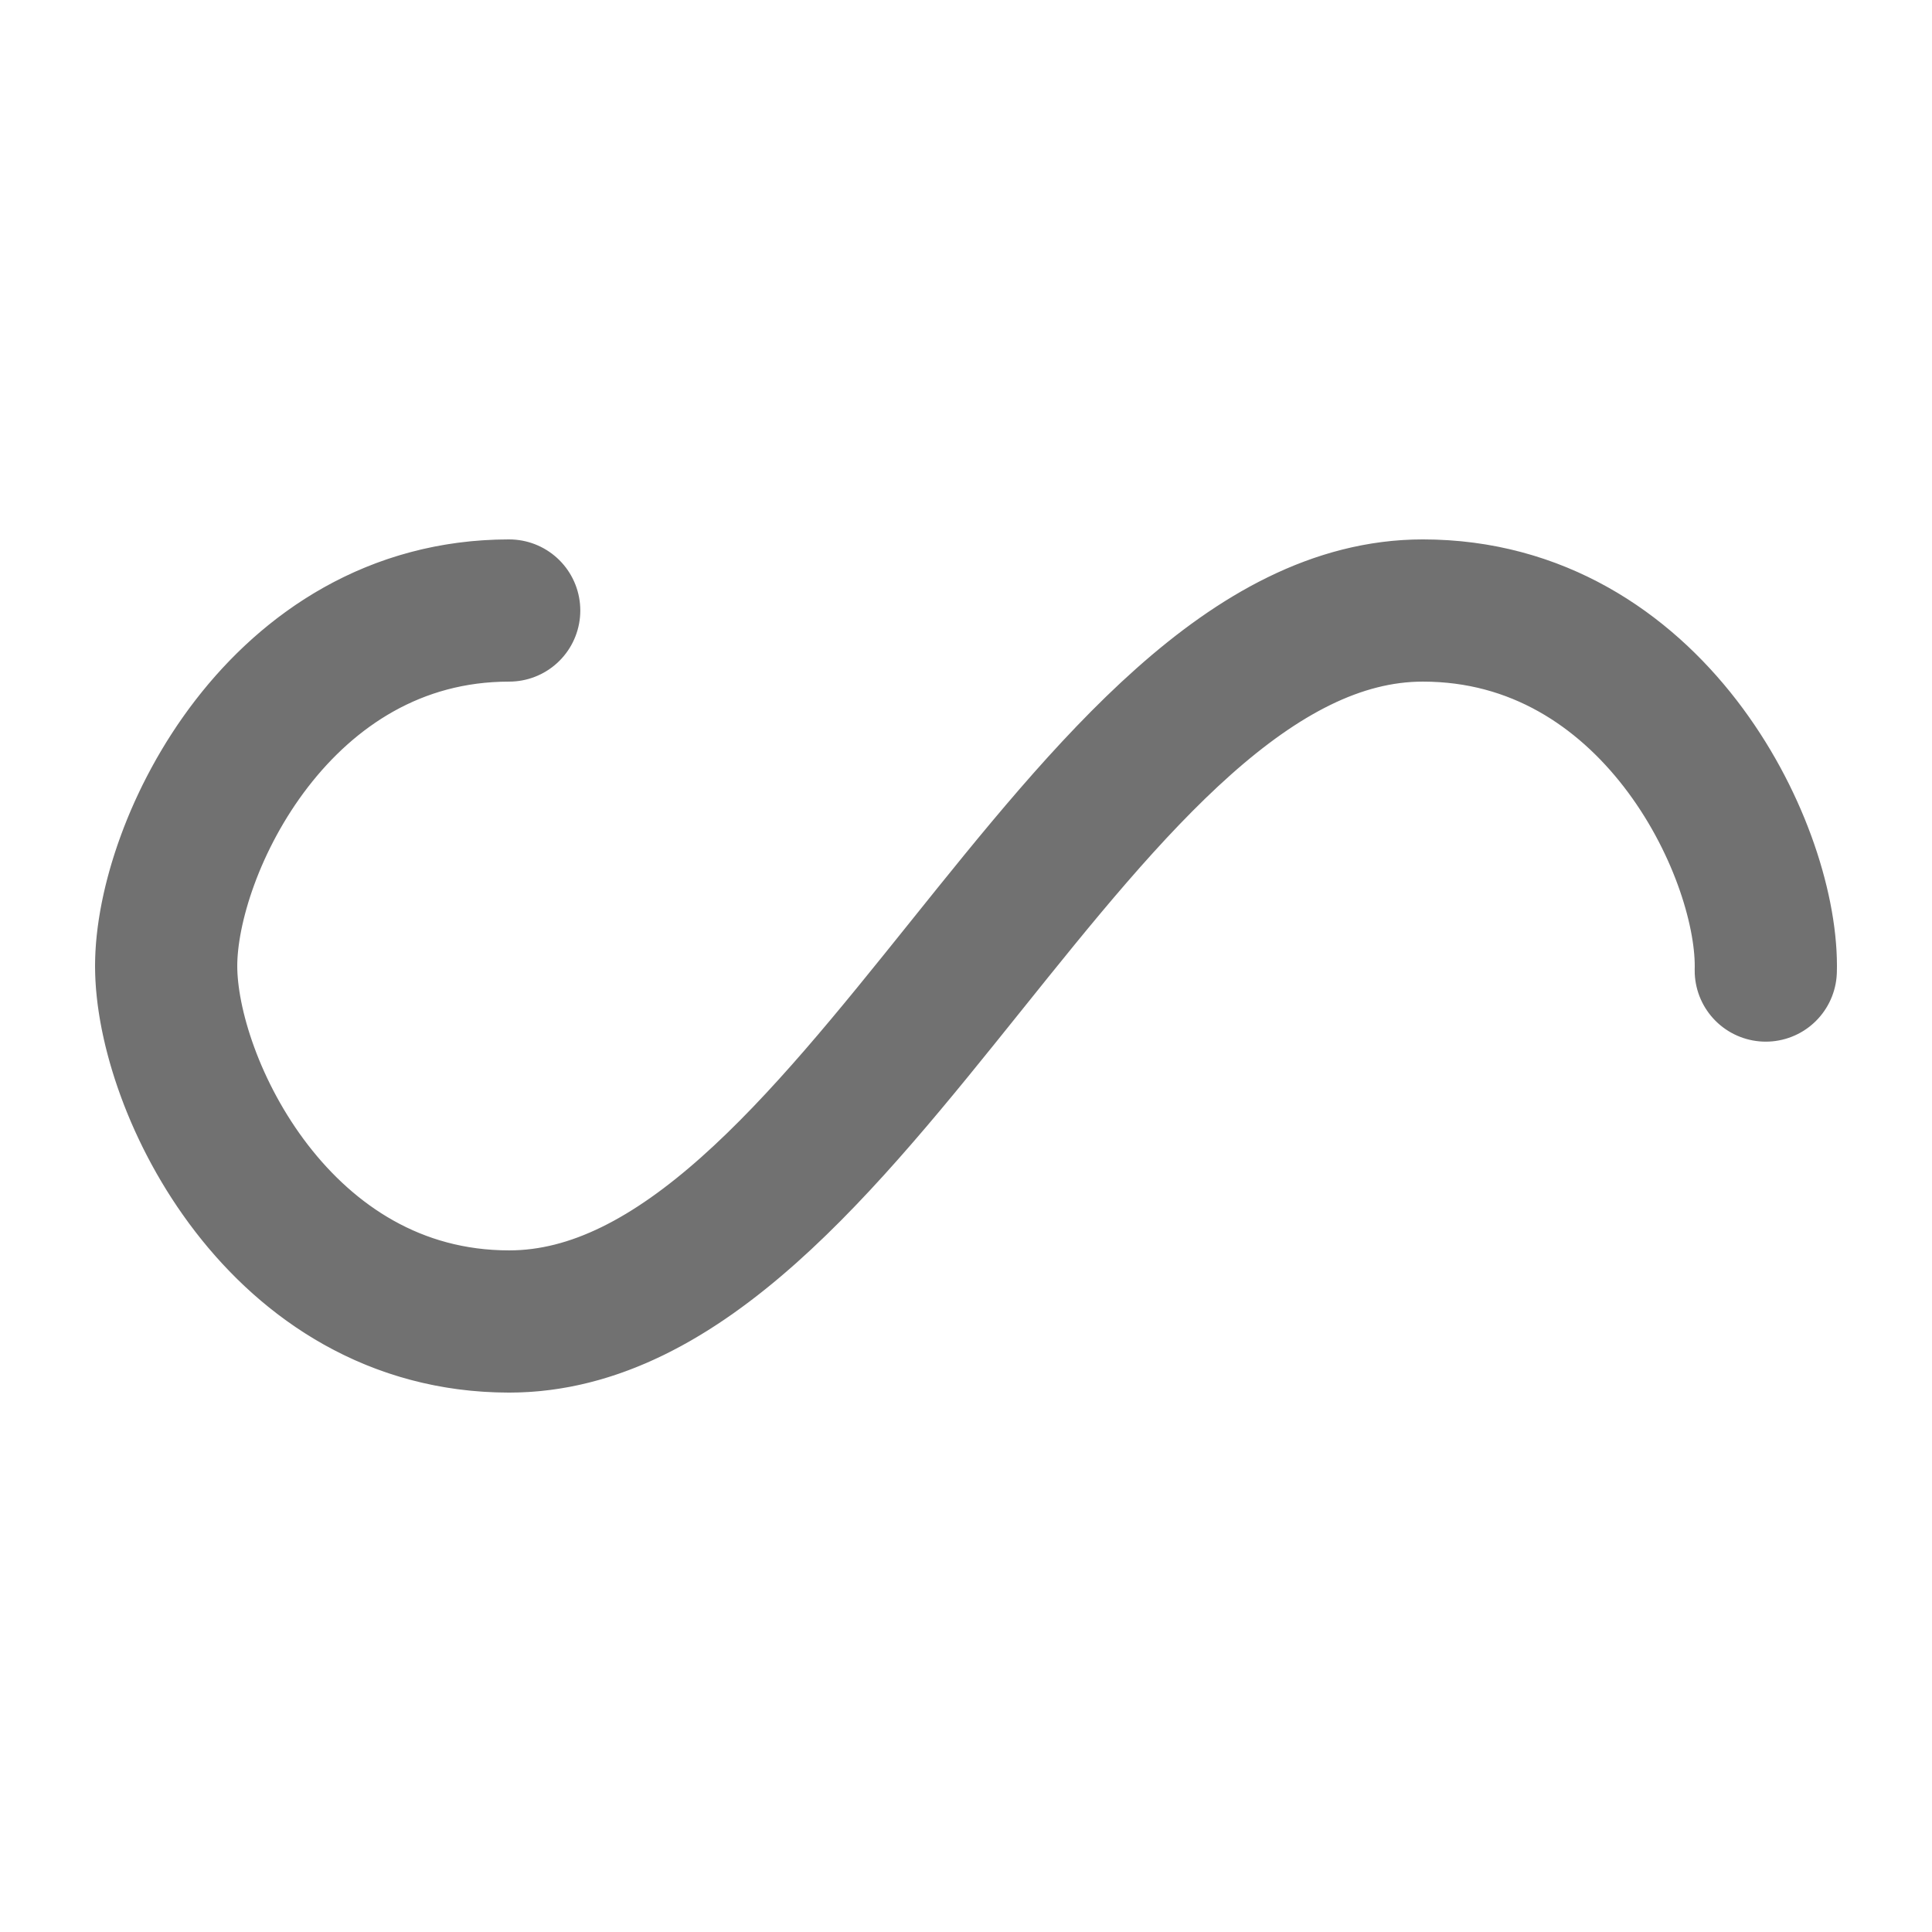 <?xml version="1.0" encoding="utf-8"?>
<svg xmlns="http://www.w3.org/2000/svg" xmlns:xlink="http://www.w3.org/1999/xlink" style="margin: auto; background: none; display: block; shape-rendering: auto;" width="214px" height="214px" viewBox="0 0 100 100" preserveAspectRatio="xMidYMid">
<path fill="none" stroke="#717171" stroke-width="8" stroke-dasharray="159.085 97.504" d="M24.3 30C11.4 30 5 43.3 5 50s6.4 20 19.3 20c19.3 0 32.1-40 51.4-40 C88.6 30 95 43.3 95 50s-6.4 20-19.3 20C56.4 70 43.6 30 24.3 30z" stroke-linecap="round" style="transform:scale(0.92);transform-origin:50px 50px">
  <animate attributeName="stroke-dashoffset" repeatCount="indefinite" dur="5.263s" keyTimes="0;1" values="0;256.589"></animate>
</path>
<!-- [ldio] generated by https://loading.io/ --></svg>